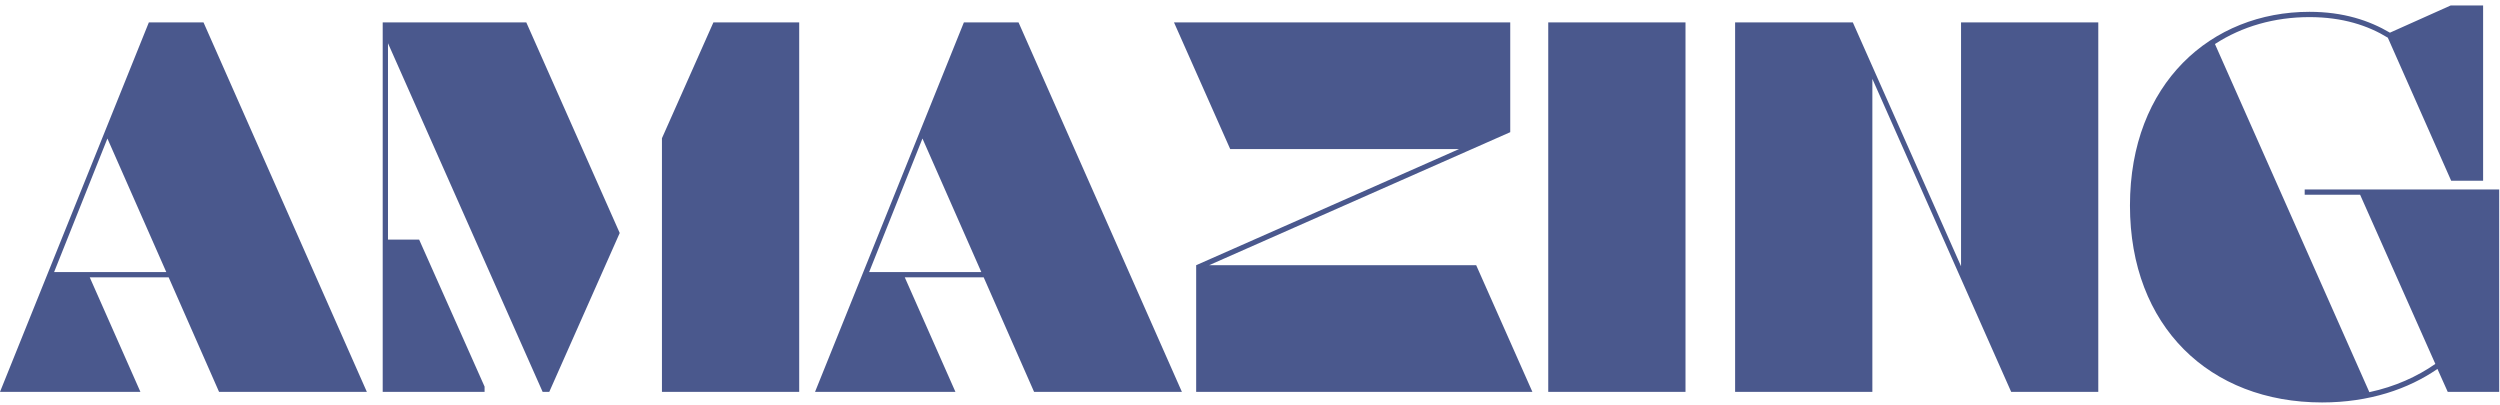 <svg width="185" height="30" viewBox="0 0 185 30" fill="none" xmlns="http://www.w3.org/2000/svg">
<path d="M15.059 1.656L27.148 29H16.211L12.48 20.523H6.641L10.391 29H0L11.016 1.656H15.059ZM7.949 10.25L4.004 20.133H12.305L7.949 10.25ZM40.645 29H40.156L28.711 3.199V17.73H31.016L35.859 28.609V29H28.32V1.656H38.945L45.859 17.242L40.645 29ZM59.141 29H48.984V10.23L52.793 1.656H59.141V29ZM75.371 1.656L87.461 29H76.523L72.793 20.523H66.953L70.703 29H60.312L71.328 1.656H75.371ZM68.262 10.25L64.316 20.133H72.617L68.262 10.25ZM111.758 1.656V9.781L89.473 19.625H109.238L113.398 29H88.516V19.625L107.969 11.031H91.035L86.875 1.656H111.758ZM124.727 29H114.57V1.656H124.727V29ZM148.828 29L138.555 5.836V29H128.398V1.656H137.109L145.117 19.703V1.656H155.273V29H148.828ZM183.75 13.375H181.387L176.699 2.789C175.234 1.891 173.359 1.266 170.898 1.266C168.32 1.266 165.918 1.949 163.906 3.258L175.332 29.02C177.246 28.609 178.867 27.867 180.215 26.93L174.648 14.41H170.547V14.02H184.941V29H181.133L180.371 27.301C178.223 28.785 175.332 29.781 171.836 29.781C163.516 29.781 157.617 24.156 157.617 15.211C157.617 6.148 163.652 0.875 170.898 0.875C173.418 0.875 175.332 1.52 176.855 2.418L181.348 0.406H183.75V13.375Z" fill="#4A588D"/>
</svg>
